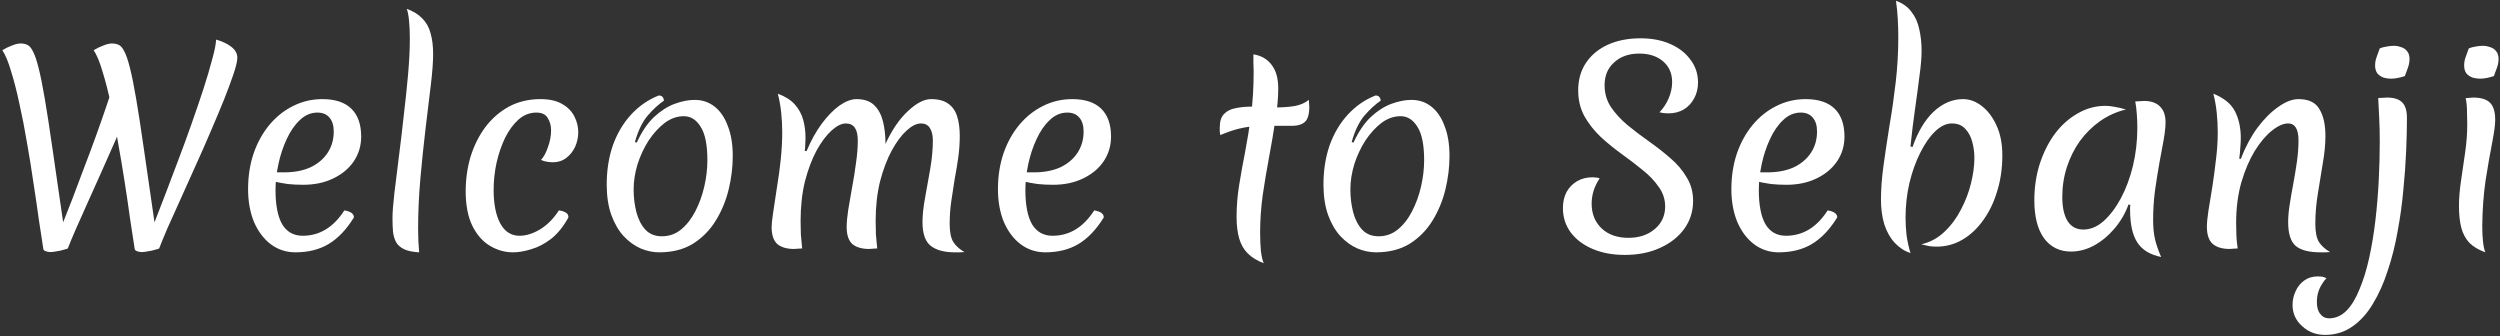 <svg width="966" height="130" viewBox="0 0 966 130" fill="none" xmlns="http://www.w3.org/2000/svg">
<rect x="0" y="0" width="966" height="130" fill="#333333" stroke="none"/>
<path d="M54.7 97.4C54.033 97.4 53.4 97.267 52.8 97C52.267 96.8 52 96.433 52 95.9C51.533 92.9 50.967 89.2 50.3 84.8C49.7 80.4 49 75.633 48.2 70.5C47.4 65.367 46.533 60.2 45.6 55C44.733 49.8 43.8 44.833 42.8 40.1C41.8 35.367 40.733 31.2 39.6 27.6C38.533 23.933 37.4 21.2 36.2 19.4C37.4 18.667 38.633 18.067 39.9 17.6C41.233 17.067 42.333 16.8 43.2 16.8C44.2 16.8 45.067 16.967 45.8 17.3C46.6 17.633 47.333 18.467 48 19.8C48.733 21.133 49.467 23.267 50.2 26.2C50.933 29.067 51.733 33.033 52.6 38.1C53.467 43.167 54.467 49.667 55.6 57.6L59.7 85.9C60.9 82.9 62.267 79.367 63.8 75.3C65.4 71.167 67.067 66.767 68.8 62.1C70.6 57.367 72.333 52.633 74 47.9C75.667 43.167 77.2 38.667 78.6 34.4C80 30.067 81.133 26.233 82 22.9C82.933 19.567 83.433 17.033 83.5 15.3C85.9 15.967 87.867 16.9 89.4 18.1C90.933 19.3 91.7 20.7 91.7 22.3C91.7 23.567 91.233 25.6 90.3 28.4C89.367 31.2 88.133 34.533 86.6 38.4C85.067 42.2 83.333 46.333 81.4 50.8C79.533 55.2 77.567 59.667 75.5 64.2C73.5 68.667 71.567 72.967 69.7 77.1C67.833 81.233 66.167 84.933 64.7 88.2C63.3 91.467 62.233 94.067 61.5 96C61.3 96.133 60.767 96.3 59.9 96.5C59.1 96.767 58.2 96.967 57.2 97.1C56.267 97.3 55.433 97.4 54.7 97.4ZM19.4 97.4C18.733 97.4 18.1 97.267 17.5 97C16.967 96.8 16.7 96.433 16.7 95.9C16.233 92.9 15.667 89.2 15 84.8C14.4 80.4 13.7 75.633 12.9 70.5C12.167 65.367 11.333 60.2 10.4 55C9.533 49.8 8.567 44.833 7.5 40.1C6.5 35.367 5.433 31.2 4.3 27.6C3.233 23.933 2.1 21.2 0.9 19.4C2.1 18.667 3.333 18.067 4.6 17.6C5.933 17.067 7.033 16.8 7.9 16.8C8.9 16.8 9.767 16.967 10.5 17.3C11.3 17.633 12.033 18.467 12.7 19.8C13.433 21.133 14.167 23.267 14.9 26.2C15.633 29.067 16.433 33.033 17.3 38.1C18.167 43.167 19.167 49.667 20.3 57.6L24.4 85.9C25.467 83.233 26.7 80.1 28.1 76.5C29.5 72.833 30.967 68.933 32.5 64.8C34.1 60.667 35.667 56.467 37.2 52.2C38.733 47.933 40.167 43.833 41.5 39.9C42.833 35.9 43.967 32.3 44.9 29.1L49.5 42.8C47.967 46.533 46.267 50.5 44.4 54.7C42.6 58.833 40.767 62.967 38.9 67.1C37.033 71.233 35.267 75.167 33.6 78.9C31.933 82.633 30.433 86 29.1 89C27.833 91.933 26.867 94.267 26.2 96C26 96.133 25.467 96.3 24.6 96.5C23.8 96.767 22.9 96.967 21.9 97.1C20.967 97.3 20.133 97.4 19.4 97.4ZM114.159 97.5C110.626 97.5 107.459 96.467 104.659 94.4C101.926 92.333 99.759 89.467 98.159 85.8C96.626 82.067 95.859 77.833 95.859 73.1C95.859 68.167 96.559 63.6 97.959 59.4C99.426 55.133 101.459 51.433 104.059 48.3C106.659 45.167 109.693 42.733 113.159 41C116.693 39.2 120.493 38.3 124.559 38.3C129.493 38.3 133.226 39.533 135.759 42C138.293 44.467 139.559 48.067 139.559 52.8C139.559 56.333 138.593 59.533 136.659 62.4C134.726 65.2 132.059 67.4 128.659 69C125.326 70.6 121.493 71.4 117.159 71.4C115.026 71.4 113.026 71.3 111.159 71.1C109.293 70.833 107.493 70.5 105.759 70.1L106.059 66.6H109.759C113.626 66.6 116.993 65.967 119.859 64.7C122.726 63.367 124.959 61.5 126.559 59.1C128.159 56.7 128.959 53.933 128.959 50.8C128.959 48.467 128.393 46.667 127.259 45.4C126.193 44.133 124.659 43.5 122.659 43.5C120.126 43.5 117.859 44.467 115.859 46.4C113.859 48.267 112.159 50.733 110.759 53.8C109.359 56.8 108.293 60.033 107.559 63.5C106.826 66.967 106.459 70.267 106.459 73.4C106.459 79.267 107.326 83.7 109.059 86.7C110.859 89.633 113.493 91.1 116.959 91.1C123.493 91.1 128.859 87.833 133.059 81.3C135.526 81.7 136.759 82.6 136.759 84C133.893 88.667 130.626 92.1 126.959 94.3C123.359 96.433 119.093 97.5 114.159 97.5ZM151.659 84.3C151.659 82.1 151.892 78.967 152.359 74.9C152.825 70.833 153.392 66.233 154.059 61.1C154.725 55.967 155.359 50.633 155.959 45.1C156.625 39.567 157.192 34.2 157.659 29C158.125 23.8 158.359 19.167 158.359 15.1C158.359 12.367 158.259 10 158.059 8C157.859 5.933 157.559 4.4 157.159 3.4C159.692 4.333 161.692 5.567 163.159 7.1C164.692 8.633 165.759 10.533 166.359 12.8C167.025 15.067 167.359 17.767 167.359 20.9C167.359 23.967 167.059 27.967 166.459 32.9C165.859 37.833 165.192 43.367 164.459 49.5C163.725 55.633 163.059 62.033 162.459 68.7C161.859 75.367 161.559 81.967 161.559 88.5C161.559 90.033 161.592 91.567 161.659 93.1C161.792 94.567 161.892 96.033 161.959 97.5C159.492 97.367 157.559 96.967 156.159 96.3C154.759 95.633 153.725 94.733 153.059 93.6C152.459 92.467 152.059 91.133 151.859 89.6C151.725 88 151.659 86.233 151.659 84.3ZM190.741 73.4C190.741 78.867 191.608 83.2 193.341 86.4C195.075 89.533 197.541 91.1 200.741 91.1C203.275 91.1 205.941 90.267 208.741 88.6C211.541 86.867 213.941 84.433 215.941 81.3C217.008 81.433 217.875 81.7 218.541 82.1C219.275 82.433 219.641 83.067 219.641 84C217.708 87.533 215.475 90.3 212.941 92.3C210.408 94.233 207.841 95.567 205.241 96.3C202.708 97.1 200.375 97.5 198.241 97.5C195.108 97.5 192.141 96.667 189.341 95C186.541 93.333 184.275 90.767 182.541 87.3C180.808 83.767 179.941 79.3 179.941 73.9C179.941 69.233 180.575 64.767 181.841 60.5C183.175 56.233 185.075 52.433 187.541 49.1C190.075 45.767 193.108 43.133 196.641 41.2C200.241 39.267 204.308 38.3 208.841 38.3C212.308 38.3 215.108 38.933 217.241 40.2C219.375 41.4 220.941 43 221.941 45C222.941 46.933 223.441 48.967 223.441 51.1C223.441 53.033 223.041 54.9 222.241 56.7C221.441 58.433 220.308 59.867 218.841 61C217.375 62.133 215.641 62.7 213.641 62.7C212.975 62.7 212.208 62.633 211.341 62.5C210.541 62.367 209.775 62.133 209.041 61.8C210.108 60.667 211.008 59 211.741 56.8C212.541 54.6 212.941 52.467 212.941 50.4C212.941 48.533 212.508 46.933 211.641 45.6C210.841 44.2 209.375 43.5 207.241 43.5C204.708 43.5 202.408 44.4 200.341 46.2C198.341 48 196.608 50.367 195.141 53.3C193.741 56.233 192.641 59.467 191.841 63C191.108 66.467 190.741 69.933 190.741 73.4ZM254.734 97.5C252.334 97.5 249.934 97 247.534 96C245.134 94.933 242.934 93.333 240.934 91.2C239 89.067 237.434 86.367 236.234 83.1C235.034 79.767 234.434 75.833 234.434 71.3C234.434 65.767 235.234 60.7 236.834 56.1C238.5 51.5 240.834 47.567 243.834 44.3C246.9 40.967 250.467 38.5 254.534 36.9C255.267 36.9 255.767 37.1 256.034 37.5C256.367 37.9 256.534 38.367 256.534 38.9C254.467 40.3 252.367 42.233 250.234 44.7C248.167 47.167 246.534 50.567 245.334 54.9L246.034 55.1C247.967 50.9 250.2 47.6 252.734 45.2C255.334 42.8 258 41.1 260.734 40.1C263.467 39.1 266.034 38.6 268.434 38.6C271.367 38.6 273.934 39.467 276.134 41.2C278.334 42.933 280.034 45.433 281.234 48.7C282.5 51.9 283.134 55.767 283.134 60.3C283.134 64.567 282.6 68.9 281.534 73.3C280.467 77.633 278.8 81.633 276.534 85.3C274.267 88.967 271.334 91.933 267.734 94.2C264.134 96.4 259.8 97.5 254.734 97.5ZM255.734 91.3C258.534 91.3 261 90.433 263.134 88.7C265.334 86.9 267.167 84.567 268.634 81.7C270.167 78.767 271.334 75.567 272.134 72.1C272.934 68.633 273.334 65.233 273.334 61.9C273.334 55.967 272.467 51.667 270.734 49C269.067 46.267 266.9 44.9 264.234 44.9C261.634 44.9 259.167 45.767 256.834 47.5C254.567 49.233 252.5 51.5 250.634 54.3C248.834 57.1 247.4 60.167 246.334 63.5C245.334 66.833 244.834 70.067 244.834 73.2C244.834 76.333 245.2 79.3 245.934 82.1C246.667 84.833 247.834 87.067 249.434 88.8C251.034 90.467 253.134 91.3 255.734 91.3ZM311.652 58.4C313.319 54.4 315.252 50.9 317.452 47.9C319.719 44.833 322.019 42.467 324.352 40.8C326.752 39.133 328.952 38.3 330.952 38.3C333.886 38.3 336.152 39.067 337.752 40.6C339.352 42.133 340.486 44.2 341.152 46.8C341.819 49.4 342.152 52.333 342.152 55.6C344.686 50.133 347.586 45.9 350.852 42.9C354.119 39.833 357.086 38.3 359.752 38.3C362.619 38.3 364.852 38.9 366.452 40.1C368.052 41.233 369.186 42.867 369.852 45C370.519 47.133 370.852 49.633 370.852 52.5C370.852 55.3 370.652 58.133 370.252 61C369.852 63.8 369.386 66.6 368.852 69.4C368.386 72.2 367.952 75.033 367.552 77.9C367.152 80.7 366.952 83.567 366.952 86.5C366.952 89.633 367.419 91.967 368.352 93.5C369.286 94.967 370.719 96.267 372.652 97.4C371.986 97.467 371.352 97.5 370.752 97.5C370.152 97.5 369.552 97.5 368.952 97.5C364.886 97.5 361.786 96.667 359.652 95C357.519 93.333 356.452 90.267 356.452 85.8C356.452 83.133 356.786 80 357.452 76.4C358.119 72.8 358.786 69.067 359.452 65.2C360.119 61.267 360.452 57.633 360.452 54.3C360.452 52.167 360.052 50.533 359.252 49.4C358.519 48.267 357.386 47.7 355.852 47.7C354.186 47.7 352.352 48.6 350.352 50.4C348.352 52.2 346.419 54.8 344.552 58.2C342.752 61.533 341.252 65.5 340.052 70.1C338.919 74.7 338.352 79.8 338.352 85.4C338.352 87.067 338.386 88.8 338.452 90.6C338.586 92.333 338.752 94.133 338.952 96C338.286 96.067 337.686 96.1 337.152 96.1C336.686 96.167 336.252 96.2 335.852 96.2C333.052 96.2 330.886 95.567 329.352 94.3C327.886 92.967 327.152 90.767 327.152 87.7C327.152 85.967 327.352 83.767 327.752 81.1C328.219 78.367 328.719 75.467 329.252 72.4C329.852 69.267 330.352 66.133 330.752 63C331.219 59.867 331.452 56.967 331.452 54.3C331.452 49.9 329.919 47.7 326.852 47.7C325.186 47.7 323.352 48.6 321.352 50.4C319.352 52.2 317.419 54.767 315.552 58.1C313.752 61.433 312.252 65.4 311.052 70C309.919 74.6 309.352 79.733 309.352 85.4C309.352 87.067 309.386 88.8 309.452 90.6C309.586 92.333 309.752 94.133 309.952 96C309.286 96.067 308.686 96.1 308.152 96.1C307.686 96.167 307.252 96.2 306.852 96.2C304.052 96.2 301.886 95.567 300.352 94.3C298.886 92.967 298.152 90.767 298.152 87.7C298.152 86.567 298.352 84.7 298.752 82.1C299.152 79.433 299.619 76.333 300.152 72.8C300.752 69.267 301.252 65.633 301.652 61.9C302.052 58.1 302.252 54.533 302.252 51.2C302.252 48.6 302.119 46.033 301.852 43.5C301.586 40.967 301.152 38.533 300.552 36.2C303.419 37.267 305.619 38.667 307.152 40.4C308.686 42.133 309.752 44.1 310.352 46.3C310.952 48.433 311.252 50.8 311.252 53.4C311.252 54.2 311.219 55 311.152 55.8C311.152 56.6 311.086 57.433 310.952 58.3L311.652 58.4ZM403.905 97.5C400.372 97.5 397.205 96.467 394.405 94.4C391.672 92.333 389.505 89.467 387.905 85.8C386.372 82.067 385.605 77.833 385.605 73.1C385.605 68.167 386.305 63.6 387.705 59.4C389.172 55.133 391.205 51.433 393.805 48.3C396.405 45.167 399.439 42.733 402.905 41C406.439 39.2 410.239 38.3 414.305 38.3C419.239 38.3 422.972 39.533 425.505 42C428.039 44.467 429.305 48.067 429.305 52.8C429.305 56.333 428.339 59.533 426.405 62.4C424.472 65.2 421.805 67.4 418.405 69C415.072 70.6 411.239 71.4 406.905 71.4C404.772 71.4 402.772 71.3 400.905 71.1C399.039 70.833 397.239 70.5 395.505 70.1L395.805 66.6H399.505C403.372 66.6 406.739 65.967 409.605 64.7C412.472 63.367 414.705 61.5 416.305 59.1C417.905 56.7 418.705 53.933 418.705 50.8C418.705 48.467 418.139 46.667 417.005 45.4C415.939 44.133 414.405 43.5 412.405 43.5C409.872 43.5 407.605 44.467 405.605 46.4C403.605 48.267 401.905 50.733 400.505 53.8C399.105 56.8 398.039 60.033 397.305 63.5C396.572 66.967 396.205 70.267 396.205 73.4C396.205 79.267 397.072 83.7 398.805 86.7C400.605 89.633 403.239 91.1 406.705 91.1C413.239 91.1 418.605 87.833 422.805 81.3C425.272 81.7 426.505 82.6 426.505 84C423.639 88.667 420.372 92.1 416.705 94.3C413.105 96.433 408.839 97.5 403.905 97.5ZM486.913 89.7C486.913 92.5 487.013 94.933 487.213 97C487.479 99.133 487.846 100.7 488.313 101.7C485.779 100.767 483.713 99.5 482.113 97.9C480.579 96.367 479.479 94.433 478.812 92.1C478.146 89.767 477.813 87 477.813 83.8C477.813 79.667 478.146 75.567 478.812 71.5C479.479 67.367 480.246 63.1 481.113 58.7C481.979 54.233 482.746 49.467 483.413 44.4C484.079 39.267 484.413 33.633 484.413 27.5C484.413 26.433 484.379 25.367 484.313 24.3C484.313 23.167 484.313 22.067 484.313 21C487.313 21.467 489.646 22.8 491.312 25C493.046 27.2 493.913 30.267 493.913 34.2C493.913 37.8 493.546 41.833 492.813 46.3C492.146 50.767 491.346 55.5 490.413 60.5C489.479 65.433 488.646 70.4 487.913 75.4C487.246 80.333 486.913 85.1 486.913 89.7ZM505.713 38.6C505.779 38.933 505.813 39.333 505.813 39.8C505.879 40.267 505.913 40.733 505.913 41.2C505.913 44.133 505.346 46.1 504.213 47.1C503.079 48.1 501.546 48.6 499.613 48.6C496.879 48.6 494.346 48.6 492.012 48.6C489.746 48.533 487.546 48.567 485.413 48.7C483.279 48.833 481.079 49.167 478.812 49.7C476.613 50.233 474.179 51.067 471.513 52.2C471.446 51.8 471.379 51.333 471.313 50.8C471.313 50.267 471.313 49.767 471.313 49.3C471.313 46.967 471.846 45.233 472.912 44.1C474.046 42.9 475.546 42.133 477.413 41.8C479.279 41.4 481.346 41.2 483.613 41.2C485.213 41.2 486.846 41.267 488.513 41.4C490.179 41.467 491.779 41.5 493.313 41.5C495.646 41.5 497.913 41.333 500.113 41C502.379 40.6 504.246 39.8 505.713 38.6ZM531.687 97.5C529.287 97.5 526.887 97 524.487 96C522.087 94.933 519.887 93.333 517.887 91.2C515.953 89.067 514.387 86.367 513.187 83.1C511.987 79.767 511.387 75.833 511.387 71.3C511.387 65.767 512.187 60.7 513.787 56.1C515.453 51.5 517.787 47.567 520.787 44.3C523.853 40.967 527.42 38.5 531.487 36.9C532.22 36.9 532.72 37.1 532.987 37.5C533.32 37.9 533.487 38.367 533.487 38.9C531.42 40.3 529.32 42.233 527.187 44.7C525.12 47.167 523.487 50.567 522.287 54.9L522.987 55.1C524.92 50.9 527.153 47.6 529.687 45.2C532.287 42.8 534.953 41.1 537.687 40.1C540.42 39.1 542.987 38.6 545.387 38.6C548.32 38.6 550.887 39.467 553.087 41.2C555.287 42.933 556.987 45.433 558.187 48.7C559.453 51.9 560.087 55.767 560.087 60.3C560.087 64.567 559.553 68.9 558.487 73.3C557.42 77.633 555.753 81.633 553.487 85.3C551.22 88.967 548.287 91.933 544.687 94.2C541.087 96.4 536.753 97.5 531.687 97.5ZM532.687 91.3C535.487 91.3 537.953 90.433 540.087 88.7C542.287 86.9 544.12 84.567 545.587 81.7C547.12 78.767 548.287 75.567 549.087 72.1C549.887 68.633 550.287 65.233 550.287 61.9C550.287 55.967 549.42 51.667 547.687 49C546.02 46.267 543.853 44.9 541.187 44.9C538.587 44.9 536.12 45.767 533.787 47.5C531.52 49.233 529.453 51.5 527.587 54.3C525.787 57.1 524.353 60.167 523.287 63.5C522.287 66.833 521.787 70.067 521.787 73.2C521.787 76.333 522.153 79.3 522.887 82.1C523.62 84.833 524.787 87.067 526.387 88.8C527.987 90.467 530.087 91.3 532.687 91.3ZM620.013 32.9C620.013 36.033 620.813 38.833 622.413 41.3C624.08 43.767 626.213 46.1 628.813 48.3C631.413 50.433 634.18 52.533 637.113 54.6C640.047 56.667 642.813 58.833 645.413 61.1C648.013 63.3 650.113 65.767 651.713 68.5C653.38 71.167 654.213 74.2 654.213 77.6C654.213 81.667 653.08 85.267 650.813 88.4C648.547 91.533 645.413 94 641.413 95.8C637.48 97.6 632.947 98.5 627.813 98.5C623.147 98.5 619.013 97.733 615.413 96.2C611.813 94.667 608.98 92.533 606.913 89.8C604.913 87.067 603.913 83.933 603.913 80.4C603.913 78.067 604.38 76 605.313 74.2C606.313 72.4 607.68 71 609.413 70C611.147 69 613.147 68.5 615.413 68.5C615.947 68.5 616.413 68.533 616.813 68.6C617.28 68.667 617.713 68.767 618.113 68.9C616.047 71.967 615.013 75.233 615.013 78.7C615.013 82.633 616.313 85.833 618.913 88.3C621.513 90.7 624.947 91.9 629.213 91.9C633.347 91.9 636.747 90.767 639.413 88.5C642.08 86.233 643.413 83.333 643.413 79.8C643.413 77 642.58 74.467 640.913 72.2C639.313 69.867 637.247 67.7 634.713 65.7C632.18 63.633 629.48 61.567 626.613 59.5C623.747 57.433 621.047 55.233 618.513 52.9C615.98 50.5 613.88 47.833 612.213 44.9C610.613 41.967 609.813 38.633 609.813 34.9C609.813 30.833 610.813 27.3 612.813 24.3C614.813 21.3 617.613 18.967 621.213 17.3C624.88 15.633 629.113 14.8 633.913 14.8C638.247 14.8 642.08 15.533 645.413 17C648.747 18.467 651.347 20.5 653.213 23.1C655.147 25.633 656.113 28.567 656.113 31.9C656.113 34.167 655.613 36.2 654.613 38C653.68 39.8 652.347 41.233 650.613 42.3C648.88 43.3 646.913 43.8 644.713 43.8C644.047 43.8 643.413 43.767 642.813 43.7C642.28 43.633 641.747 43.533 641.213 43.4C642.747 41.8 643.947 39.967 644.813 37.9C645.68 35.833 646.113 33.767 646.113 31.7C646.113 28.367 644.947 25.7 642.613 23.7C640.28 21.7 637.213 20.7 633.413 20.7C629.413 20.7 626.18 21.833 623.713 24.1C621.247 26.3 620.013 29.233 620.013 32.9ZM687.304 97.5C683.771 97.5 680.604 96.467 677.804 94.4C675.071 92.333 672.904 89.467 671.304 85.8C669.771 82.067 669.004 77.833 669.004 73.1C669.004 68.167 669.704 63.6 671.104 59.4C672.571 55.133 674.604 51.433 677.204 48.3C679.804 45.167 682.837 42.733 686.304 41C689.837 39.2 693.637 38.3 697.704 38.3C702.637 38.3 706.371 39.533 708.904 42C711.437 44.467 712.704 48.067 712.704 52.8C712.704 56.333 711.737 59.533 709.804 62.4C707.871 65.2 705.204 67.4 701.804 69C698.471 70.6 694.637 71.4 690.304 71.4C688.171 71.4 686.171 71.3 684.304 71.1C682.437 70.833 680.637 70.5 678.904 70.1L679.204 66.6H682.904C686.771 66.6 690.137 65.967 693.004 64.7C695.871 63.367 698.104 61.5 699.704 59.1C701.304 56.7 702.104 53.933 702.104 50.8C702.104 48.467 701.537 46.667 700.404 45.4C699.337 44.133 697.804 43.5 695.804 43.5C693.271 43.5 691.004 44.467 689.004 46.4C687.004 48.267 685.304 50.733 683.904 53.8C682.504 56.8 681.437 60.033 680.704 63.5C679.971 66.967 679.604 70.267 679.604 73.4C679.604 79.267 680.471 83.7 682.204 86.7C684.004 89.633 686.637 91.1 690.104 91.1C696.637 91.1 702.004 87.833 706.204 81.3C708.671 81.7 709.904 82.6 709.904 84C707.037 88.667 703.771 92.1 700.104 94.3C696.504 96.433 692.237 97.5 687.304 97.5ZM739.003 56.8C741.07 50.867 743.803 46.3 747.203 43.1C750.67 39.9 754.436 38.3 758.503 38.3C761.103 38.3 763.536 39.2 765.803 41C768.136 42.8 770.036 45.333 771.503 48.6C772.97 51.8 773.703 55.6 773.703 60C773.703 65 773.036 69.633 771.703 73.9C770.436 78.167 768.636 81.9 766.303 85.1C764.036 88.3 761.37 90.8 758.303 92.6C755.236 94.4 751.903 95.3 748.303 95.3C747.37 95.3 746.403 95.233 745.403 95.1C744.403 94.9 743.403 94.667 742.403 94.4C745.803 93.6 748.77 92 751.303 89.6C753.903 87.133 756.036 84.267 757.703 81C759.436 77.733 760.736 74.333 761.603 70.8C762.47 67.267 762.903 64 762.903 61C762.903 58.933 762.636 56.9 762.103 54.9C761.57 52.833 760.67 51.133 759.403 49.8C758.136 48.4 756.403 47.7 754.203 47.7C752.003 47.7 749.836 48.733 747.703 50.8C745.636 52.8 743.736 55.533 742.003 59C740.27 62.4 738.87 66.3 737.803 70.7C736.803 75.033 736.303 79.5 736.303 84.1C736.303 86.367 736.436 88.667 736.703 91C737.036 93.267 737.536 95.533 738.203 97.8C735.87 97 733.836 95.667 732.103 93.8C730.37 91.933 729.036 89.567 728.103 86.7C727.236 83.833 726.803 80.633 726.803 77.1C726.803 73.1 727.136 68.7 727.803 63.9C728.47 59.033 729.236 53.9 730.103 48.5C731.036 43.1 731.836 37.533 732.503 31.8C733.17 26 733.503 20.167 733.503 14.3C733.503 11.967 733.436 9.633 733.303 7.3C733.17 4.9 732.936 2.567 732.603 0.3C735.203 1.233 737.203 2.667 738.603 4.6C740.07 6.467 741.07 8.7 741.603 11.3C742.203 13.9 742.503 16.667 742.503 19.6C742.503 22.2 742.236 25.4 741.703 29.2C741.236 33 740.67 37.233 740.003 41.9C739.336 46.5 738.736 51.4 738.203 56.6L739.003 56.8ZM822.466 79C821.199 82.467 819.366 85.6 816.966 88.4C814.632 91.133 811.999 93.3 809.066 94.9C806.199 96.433 803.266 97.2 800.266 97.2C795.799 97.2 792.299 95.467 789.766 92C787.299 88.533 786.066 83.667 786.066 77.4C786.066 72.4 786.766 67.7 788.166 63.3C789.632 58.833 791.599 54.933 794.066 51.6C796.599 48.267 799.532 45.667 802.866 43.8C806.199 41.867 809.766 40.9 813.566 40.9C814.699 40.9 815.899 41.033 817.166 41.3C818.432 41.5 819.866 41.833 821.466 42.3C817.866 43.167 814.532 44.667 811.466 46.8C808.466 48.933 805.866 51.5 803.666 54.5C801.532 57.5 799.866 60.833 798.666 64.5C797.466 68.167 796.866 72.033 796.866 76.1C796.866 80.167 797.566 83.3 798.966 85.5C800.366 87.633 802.366 88.7 804.966 88.7C807.699 88.7 810.299 87.633 812.766 85.5C815.232 83.3 817.466 80.367 819.466 76.7C821.466 72.967 823.032 68.767 824.166 64.1C825.299 59.367 825.866 54.467 825.866 49.4C825.866 47.667 825.799 45.9 825.666 44.1C825.532 42.233 825.332 40.6 825.066 39.2C825.732 39.133 826.332 39.1 826.866 39.1C827.399 39.033 827.899 39 828.366 39C831.099 39 833.166 39.7 834.566 41.1C836.032 42.5 836.766 44.533 836.766 47.2C836.766 48.933 836.532 51.167 836.066 53.9C835.599 56.633 835.032 59.7 834.366 63.1C833.766 66.5 833.199 70.067 832.666 73.8C832.199 77.533 831.966 81.233 831.966 84.9C831.966 87.767 832.199 90.233 832.666 92.3C833.132 94.367 833.932 96.7 835.066 99.3C830.799 98.433 827.732 96.567 825.866 93.7C823.999 90.833 823.066 86.633 823.066 81.1C823.066 80.567 823.066 80.2 823.066 80C823.066 79.733 823.099 79.467 823.166 79.2L822.466 79ZM865.842 61.4C867.576 56.867 869.709 52.867 872.242 49.4C874.842 45.933 877.542 43.233 880.342 41.3C883.142 39.3 885.742 38.3 888.142 38.3C892.076 38.3 894.776 39.6 896.242 42.2C897.776 44.733 898.542 48.167 898.542 52.5C898.542 55.7 898.209 59.2 897.542 63C896.942 66.8 896.309 70.7 895.642 74.7C894.976 78.7 894.642 82.633 894.642 86.5C894.642 89.633 895.109 91.967 896.042 93.5C896.976 94.967 898.409 96.267 900.342 97.4C899.676 97.467 899.042 97.5 898.442 97.5C897.842 97.5 897.242 97.5 896.642 97.5C892.176 97.5 888.976 96.667 887.042 95C885.109 93.333 884.142 90.267 884.142 85.8C884.142 83.8 884.342 81.533 884.742 79C885.142 76.4 885.609 73.7 886.142 70.9C886.676 68.033 887.142 65.2 887.542 62.4C887.942 59.533 888.142 56.833 888.142 54.3C888.142 49.9 886.809 47.7 884.142 47.7C882.276 47.7 880.176 48.633 877.842 50.5C875.576 52.3 873.376 54.9 871.242 58.3C869.176 61.7 867.442 65.767 866.042 70.5C864.709 75.233 864.042 80.467 864.042 86.2C864.042 87.733 864.076 89.333 864.142 91C864.209 92.6 864.376 94.267 864.642 96C863.976 96.067 863.376 96.1 862.842 96.1C862.376 96.167 861.942 96.2 861.542 96.2C858.676 96.2 856.476 95.533 854.942 94.2C853.476 92.867 852.742 90.667 852.742 87.6C852.742 86.133 852.942 84.067 853.342 81.4C853.809 78.667 854.309 75.6 854.842 72.2C855.376 68.8 855.842 65.3 856.242 61.7C856.709 58.033 856.942 54.533 856.942 51.2C856.942 48.6 856.809 46.033 856.542 43.5C856.276 40.967 855.842 38.533 855.242 36.2C859.376 37.867 862.176 40.167 863.642 43.1C865.109 46.033 865.842 49.433 865.842 53.3C865.842 54.567 865.776 55.867 865.642 57.2C865.576 58.533 865.442 59.9 865.242 61.3L865.842 61.4ZM898.44 129.4C894.907 129.4 891.94 128.267 889.54 126C887.073 123.8 885.84 121.067 885.84 117.8C885.84 115.933 886.24 114.167 887.04 112.5C887.773 110.833 888.873 109.467 890.34 108.4C891.807 107.333 893.573 106.8 895.64 106.8C896.107 106.8 896.64 106.833 897.24 106.9C897.84 107.033 898.407 107.233 898.94 107.5C898.273 108.167 897.673 108.967 897.14 109.9C896.54 110.833 896.073 111.867 895.74 113C895.407 114.133 895.24 115.367 895.24 116.7C895.24 118.7 895.673 120.233 896.54 121.3C897.407 122.433 898.54 123 899.94 123C902.473 123 904.74 122 906.74 120C908.673 118 910.34 115.233 911.74 111.7C913.207 108.233 914.44 104.233 915.44 99.7C916.44 95.167 917.24 90.367 917.84 85.3C918.44 80.167 918.873 75 919.14 69.8C919.407 64.6 919.54 59.6 919.54 54.8C919.54 51.667 919.473 48.7 919.34 45.9C919.207 43.033 919.073 40.367 918.94 37.9C919.407 37.833 919.973 37.8 920.64 37.8C921.307 37.733 921.873 37.7 922.34 37.7C925.073 37.7 927.04 38.333 928.24 39.6C929.44 40.8 930.04 42.8 930.04 45.6C930.04 49.267 929.94 53.5 929.74 58.3C929.54 63.1 929.173 68.167 928.64 73.5C928.173 78.767 927.44 84.067 926.44 89.4C925.507 94.733 924.24 99.767 922.64 104.5C921.107 109.3 919.207 113.567 916.94 117.3C914.74 121.033 912.107 123.967 909.04 126.1C905.973 128.3 902.44 129.4 898.44 129.4ZM929.24 29.4C928.44 29.667 927.573 29.9 926.64 30.1C925.707 30.3 924.773 30.4 923.84 30.4C922.907 30.4 921.973 30.267 921.04 30C920.107 29.667 919.307 29.133 918.64 28.4C918.04 27.6 917.74 26.567 917.74 25.3C917.74 24.167 917.94 23.067 918.34 22C918.74 20.933 919.14 19.833 919.54 18.7C920.34 18.367 921.207 18.133 922.14 18C923.14 17.8 924.073 17.7 924.94 17.7C925.873 17.7 926.807 17.867 927.74 18.2C928.673 18.467 929.44 18.967 930.04 19.7C930.707 20.433 931.04 21.467 931.04 22.8C931.04 23.867 930.84 24.967 930.44 26.1C930.04 27.167 929.64 28.267 929.24 29.4ZM959.145 87.2C959.145 89.6 959.245 91.7 959.445 93.5C959.645 95.233 959.945 96.567 960.345 97.5C957.745 96.567 955.679 95.333 954.145 93.8C952.679 92.2 951.645 90.267 951.045 88C950.445 85.667 950.145 82.867 950.145 79.6C950.145 76.667 950.412 73.4 950.945 69.8C951.479 66.2 952.012 62.533 952.545 58.8C953.079 55.067 953.345 51.5 953.345 48.1C953.345 46.367 953.312 44.667 953.245 43C953.245 41.267 953.079 39.567 952.745 37.9C953.212 37.833 953.712 37.8 954.245 37.8C954.779 37.733 955.245 37.7 955.645 37.7C958.645 37.7 960.812 38.367 962.145 39.7C963.479 41.033 964.145 43.233 964.145 46.3C964.145 48.233 963.745 51.233 962.945 55.3C962.145 59.367 961.312 64.133 960.445 69.6C959.645 75.067 959.212 80.933 959.145 87.2ZM963.645 29.4C962.845 29.667 961.979 29.9 961.045 30.1C960.112 30.3 959.179 30.4 958.245 30.4C957.312 30.4 956.379 30.267 955.445 30C954.512 29.667 953.712 29.133 953.045 28.4C952.445 27.6 952.145 26.567 952.145 25.3C952.145 24.167 952.345 23.067 952.745 22C953.145 20.933 953.545 19.833 953.945 18.7C954.745 18.367 955.612 18.133 956.545 18C957.545 17.8 958.479 17.7 959.345 17.7C960.279 17.7 961.212 17.867 962.145 18.2C963.079 18.467 963.845 18.967 964.445 19.7C965.112 20.433 965.445 21.467 965.445 22.8C965.445 23.867 965.245 24.967 964.845 26.1C964.445 27.167 964.045 28.267 963.645 29.4Z" fill="white"/>
</svg>
